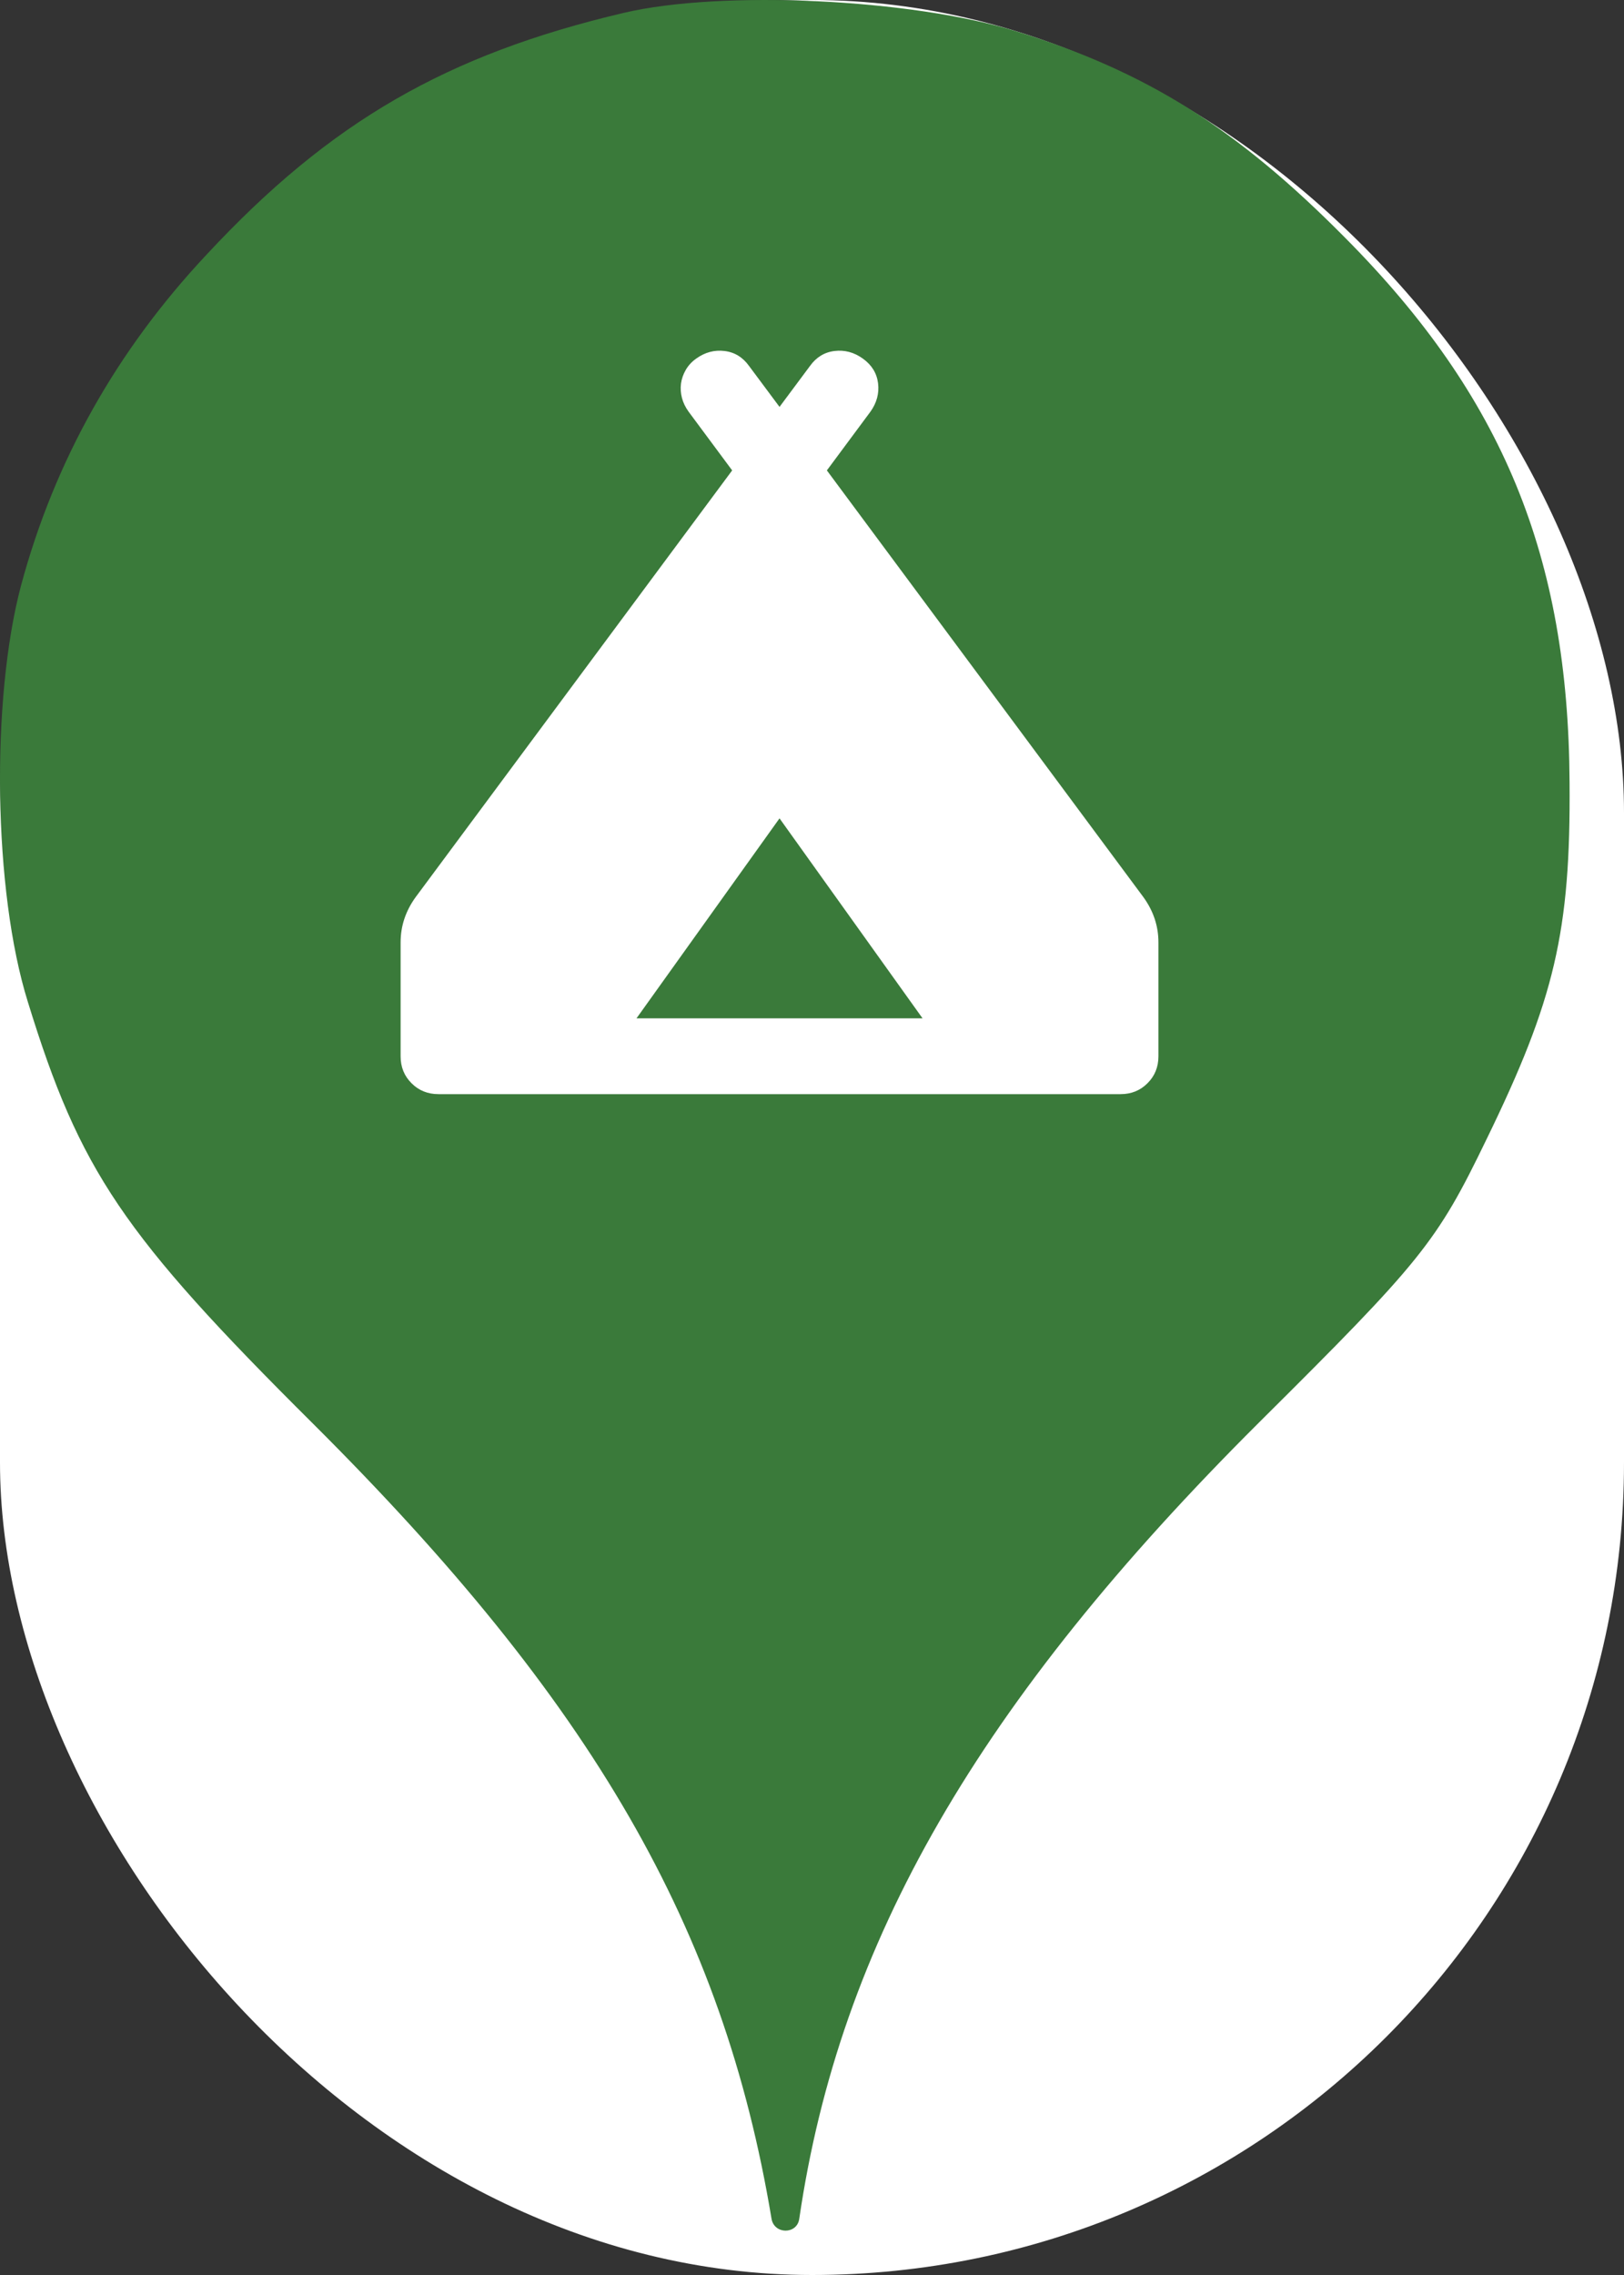 <svg xmlns="http://www.w3.org/2000/svg" viewBox="0 0 25 35" height="35" width="25"><rect x="0" y="0" width="25" height="35" fill="#333333" stroke="none"/><title>campsite.svg</title><rect fill="none" x="0" y="0" width="25" height="35"></rect><rect x="0" y="0" width="25" height="35" rx="12.5" ry="12.5" fill="#ffffff"></rect><path fill="#3a7a3a" transform="translate(0 0)" d="M3.184 3.913C5.086 1.869 6.882 0.838 9.602 0.198C11.113 -0.158 14.046 -0.016 15.646 0.482C17.655 1.104 19.042 1.975 20.713 3.664C23.131 6.1 24.144 8.553 24.162 12.037C24.18 14.331 23.931 15.38 22.882 17.531C22.117 19.113 21.886 19.398 19.38 21.886C15.06 26.189 12.926 29.886 12.304 34.135C12.27 34.379 11.918 34.378 11.877 34.135C11.131 29.655 9.122 26.189 4.82 21.904C1.886 18.989 1.229 18.011 0.429 15.415C-0.105 13.709 -0.14 10.758 0.322 9.015C0.837 7.095 1.797 5.389 3.184 3.913ZM6.167 14.5V16.25C6.167 16.415 6.223 16.554 6.335 16.665C6.446 16.777 6.585 16.833 6.75 16.833H17.25C17.415 16.833 17.554 16.777 17.665 16.665C17.777 16.554 17.833 16.415 17.833 16.25V14.5C17.833 14.374 17.814 14.252 17.775 14.135C17.736 14.019 17.678 13.907 17.6 13.8L12.729 7.237L13.4 6.333C13.497 6.197 13.536 6.051 13.517 5.896C13.497 5.74 13.419 5.614 13.283 5.517C13.147 5.419 13.001 5.381 12.846 5.4C12.69 5.419 12.564 5.497 12.467 5.633L12 6.26L11.533 5.633C11.436 5.497 11.31 5.419 11.154 5.4C10.999 5.381 10.853 5.419 10.717 5.517C10.649 5.565 10.595 5.624 10.556 5.692C10.517 5.76 10.493 5.83 10.483 5.903C10.474 5.976 10.479 6.049 10.498 6.122C10.517 6.195 10.551 6.265 10.6 6.333L11.271 7.237L6.4 13.8C6.322 13.907 6.264 14.019 6.225 14.135C6.186 14.252 6.167 14.374 6.167 14.5ZM12 12.59L14.202 15.667H9.798L12 12.59Z"></path></svg>